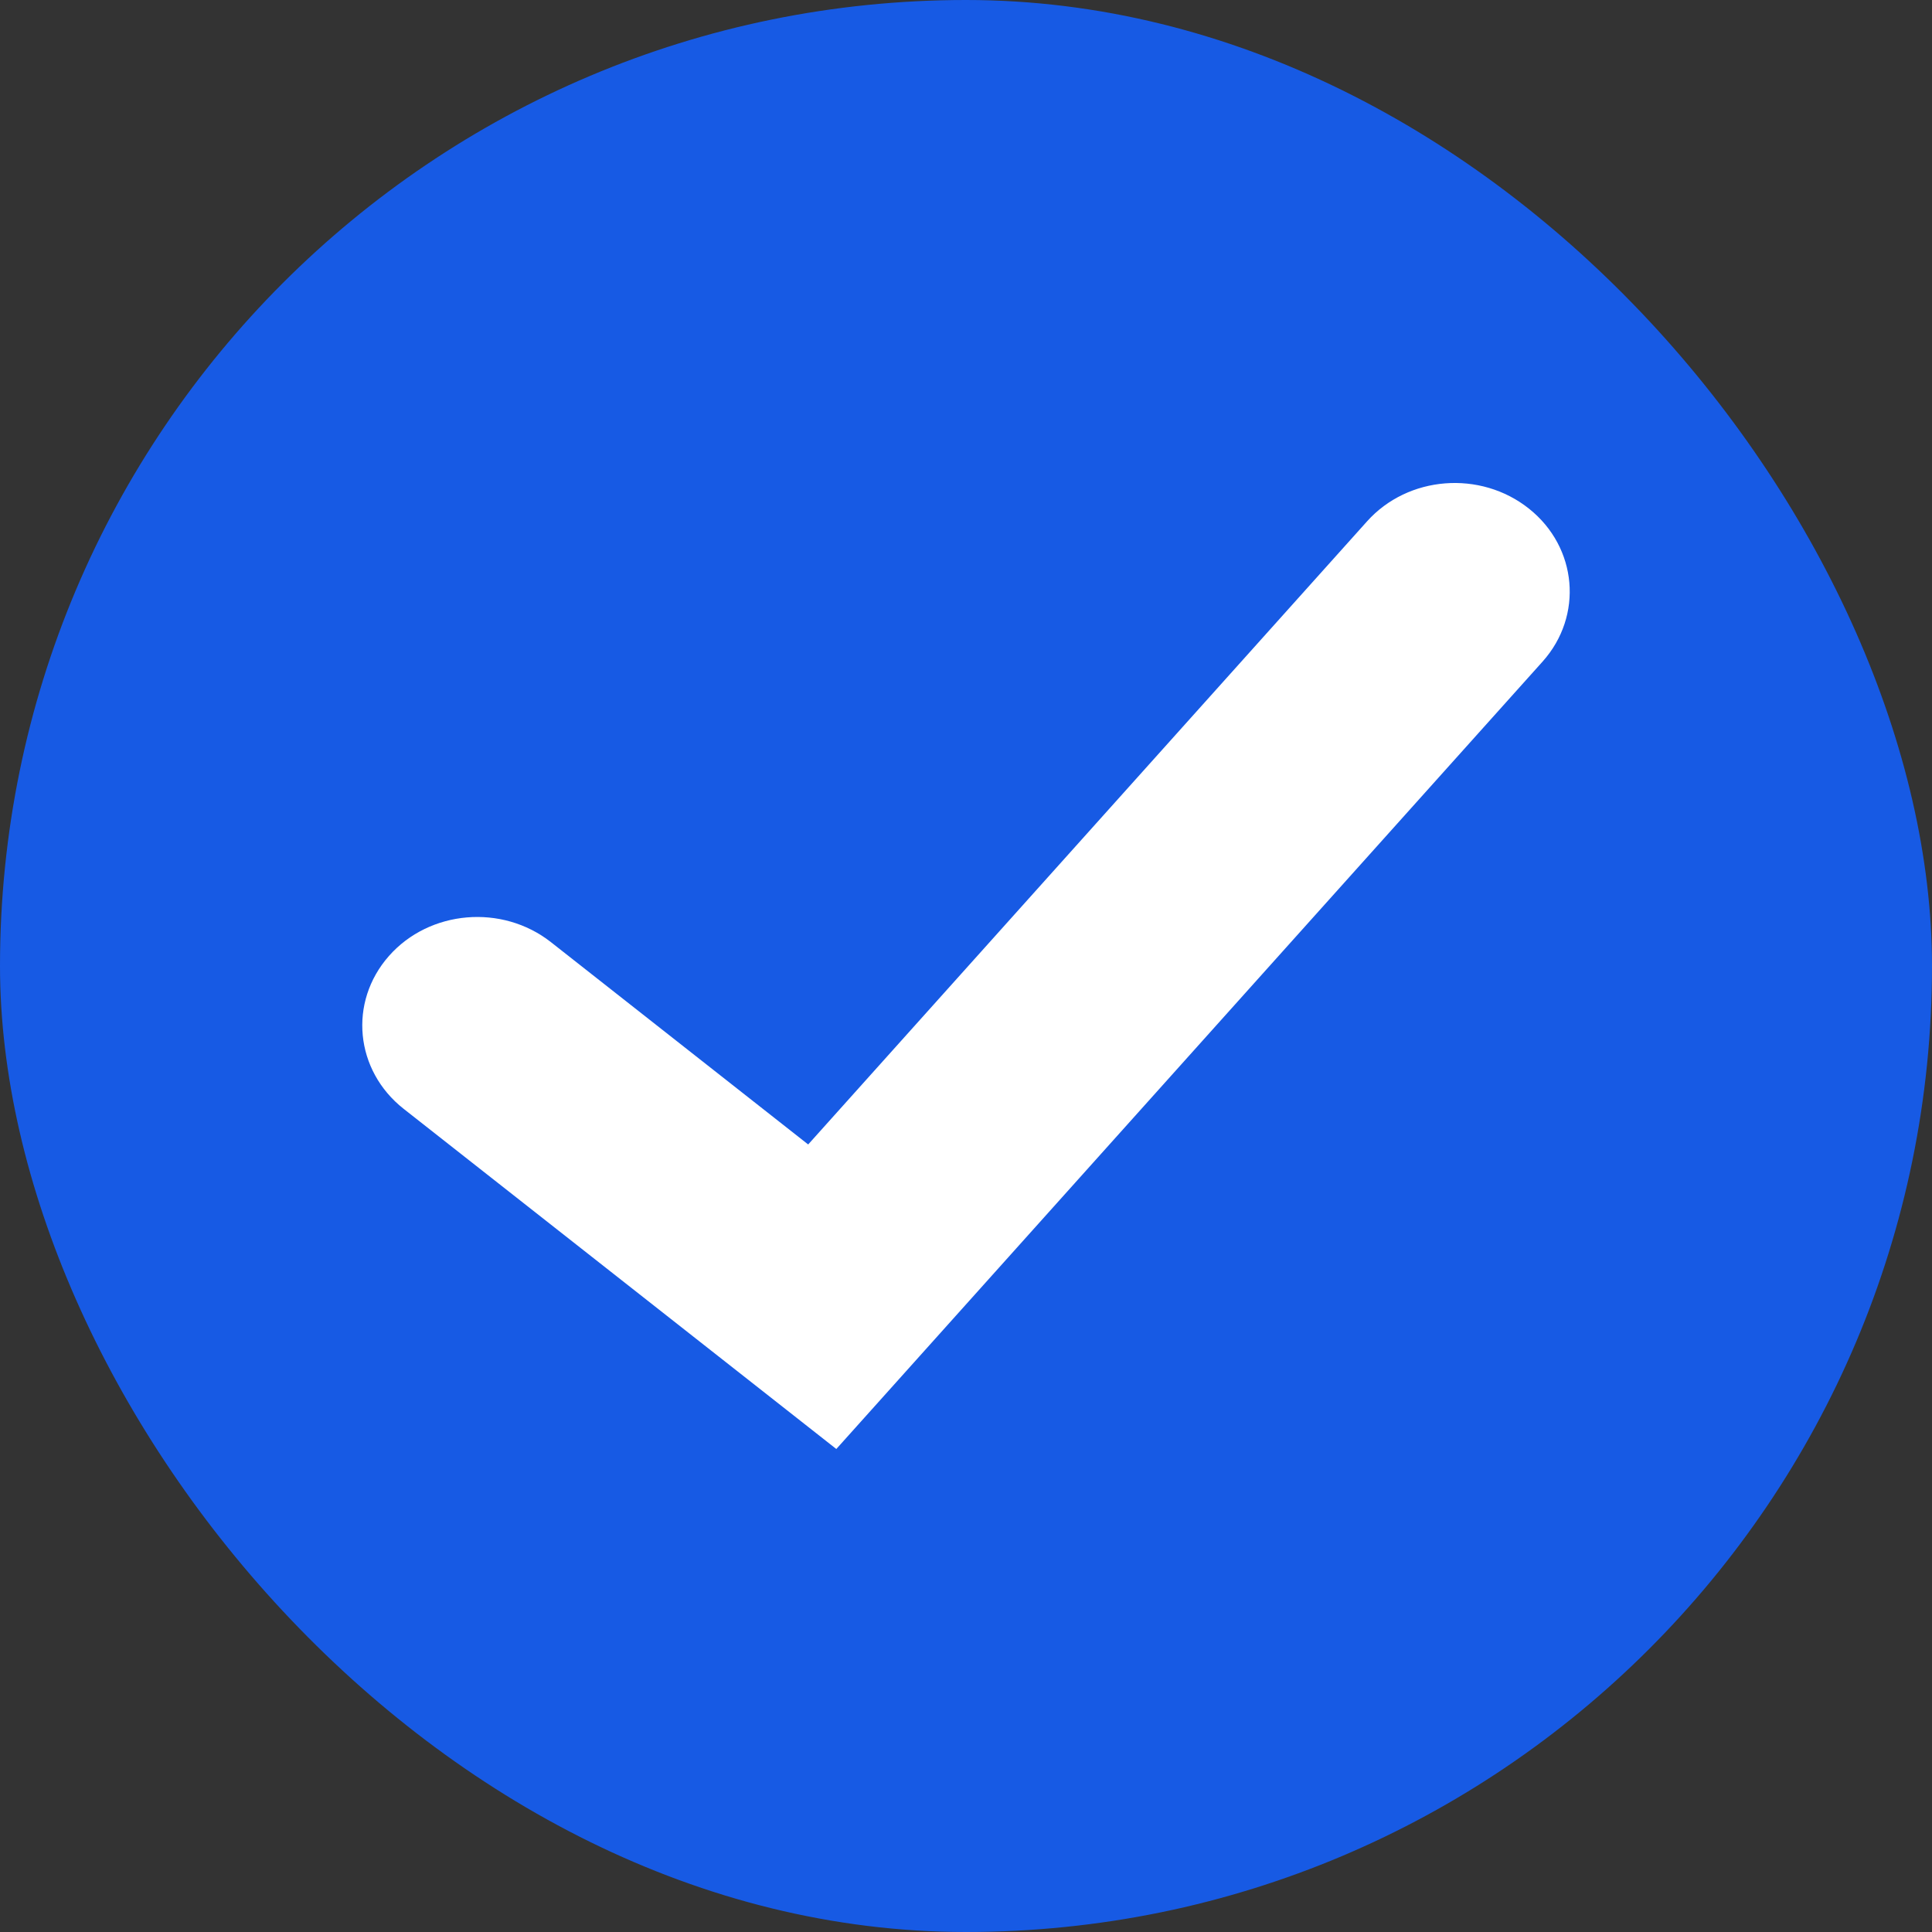 <svg width="16" height="16" viewBox="0 0 16 16" fill="none" xmlns="http://www.w3.org/2000/svg">
<rect x="0" y="0" width="16" height="16" fill="#333333" stroke="none"/>
<rect width="16" height="16" rx="8" fill="#175AE4"/>
<path fill-rule="evenodd" clip-rule="evenodd" d="M12.663 4.213C13.064 4.533 13.114 5.1 12.775 5.479L6.926 12L3.343 9.183C2.939 8.865 2.884 8.299 3.221 7.917C3.557 7.536 4.158 7.485 4.562 7.802L6.693 9.478L11.321 4.318C11.66 3.939 12.261 3.892 12.663 4.213Z" fill="white"/>
</svg>
